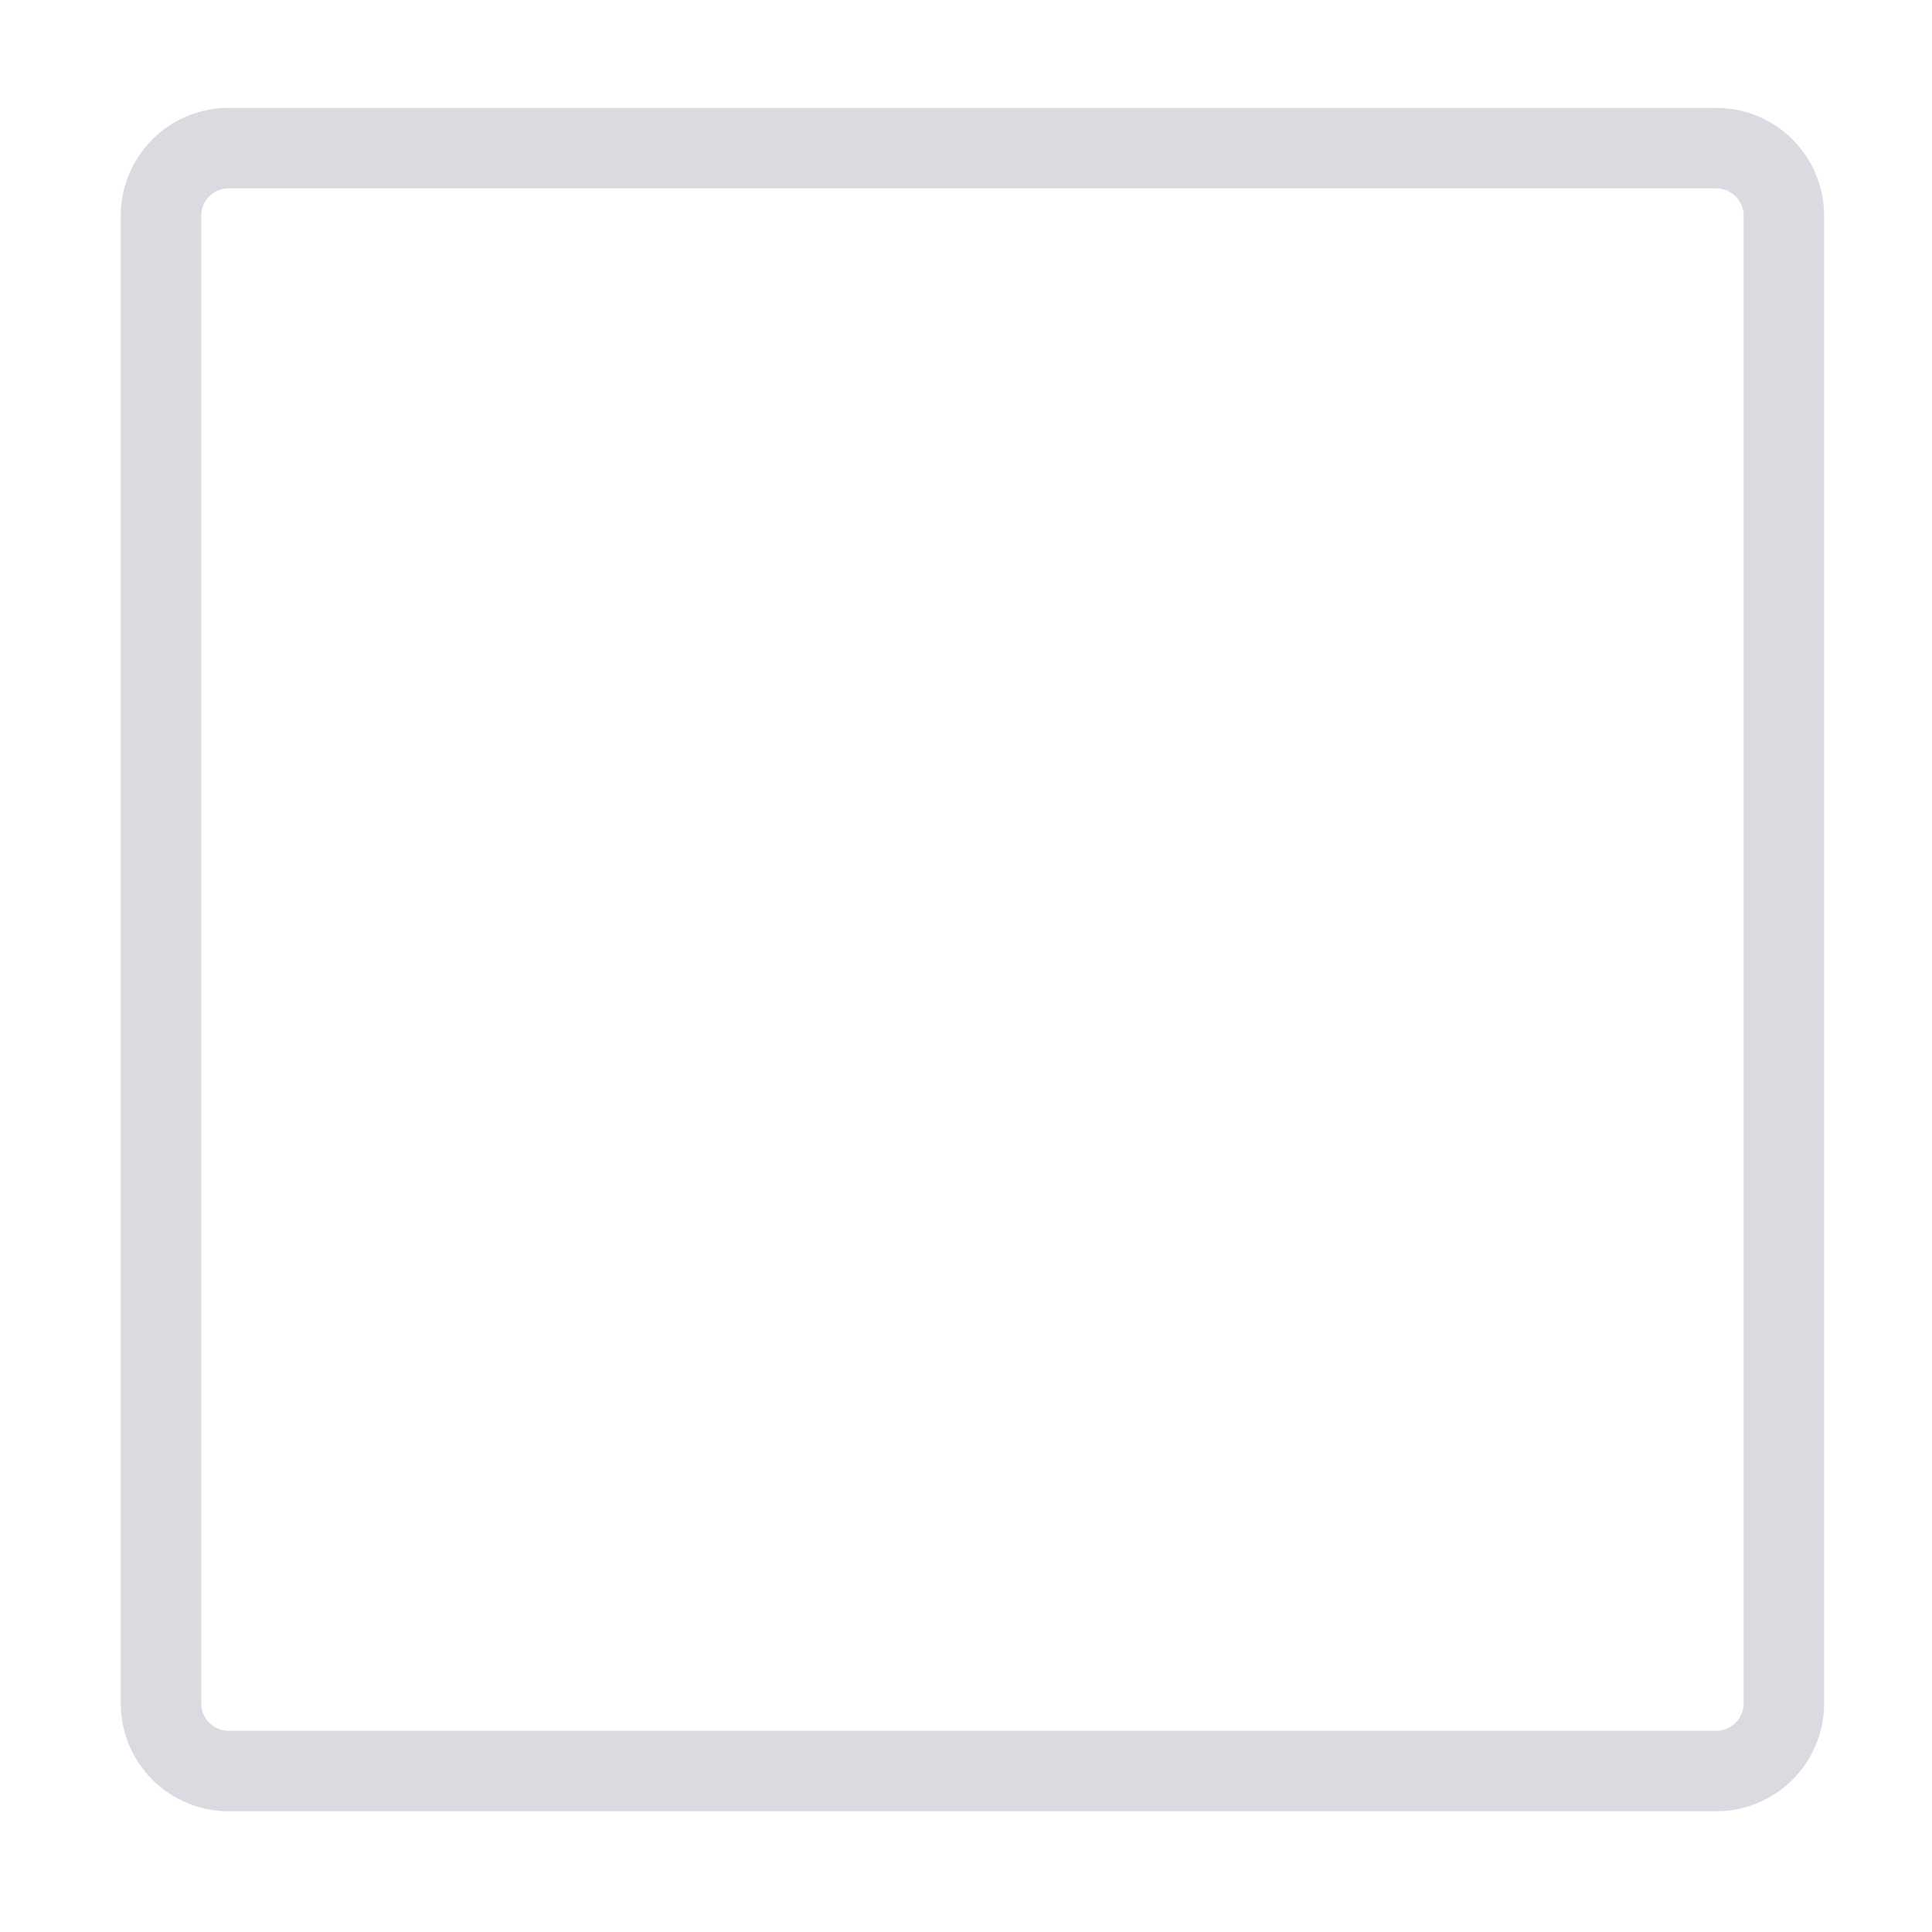 <?xml version="1.0" encoding="UTF-8"?>
<svg width="24px" height="24px" viewBox="0 0 24 24" version="1.1" xmlns="http://www.w3.org/2000/svg" xmlns:xlink="http://www.w3.org/1999/xlink">
    <!-- Generator: Sketch 45.1 (43504) - http://www.bohemiancoding.com/sketch -->
    <title>Icon/Checkbox off</title>
    <desc>Created with Sketch.</desc>
    <defs></defs>
    <g id="Symbols" stroke="none" stroke-width="1" fill="none" fill-rule="evenodd">
        <g id="Icon/Checkbox-off" stroke="#DBDAE1">
            <path d="M21.32,22 L2.84,22 C2.376,22 2,21.624 2,21.16 L2,2.68 C2,2.216 2.376,1.84 2.84,1.84 L21.32,1.84 C21.784,1.84 22.16,2.216 22.16,2.68 L22.16,21.16 C22.16,21.624 21.784,22 21.32,22 Z" id="Page-1"></path>
        </g>
    </g>
</svg>